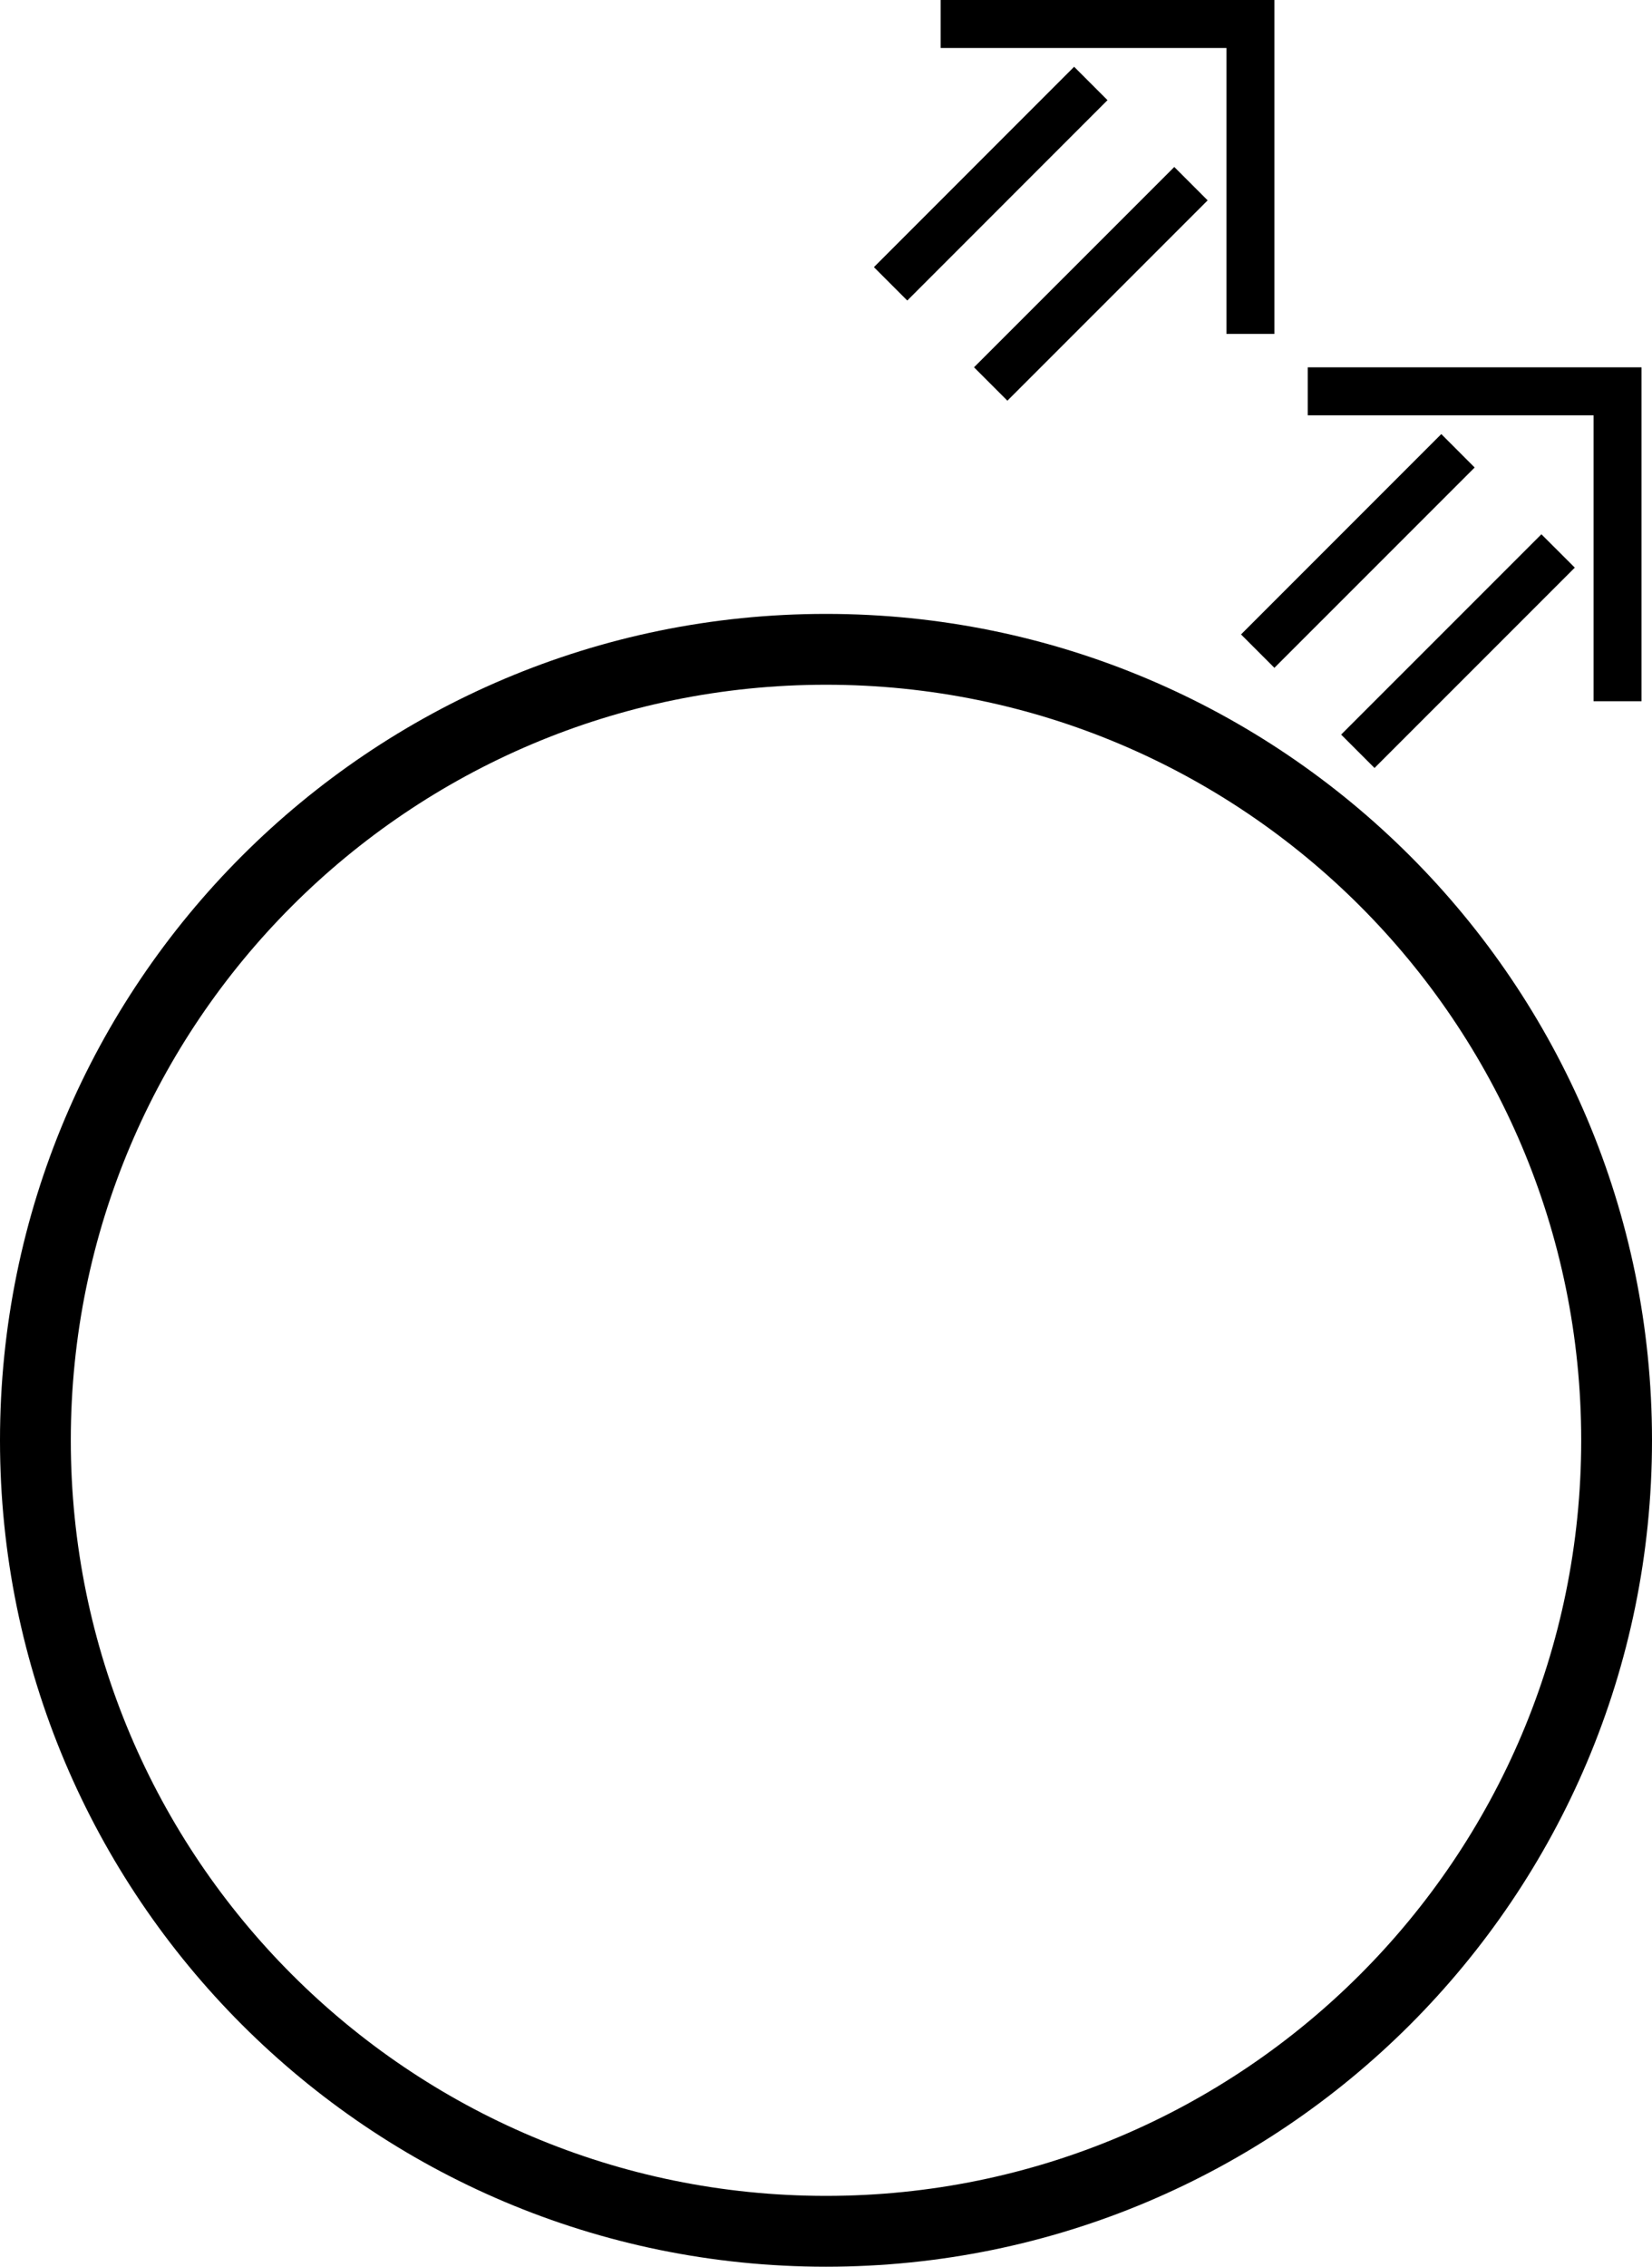 <svg xmlns="http://www.w3.org/2000/svg" version="1.0" width="35" height="48"><path d="M17.5 13C7.835 13 0 20.835 0 30.5S7.835 48 17.5 48 35 40.165 35 30.5 27.165 13 17.5 13zm0 1.5c8.837 0 16 7.163 16 16s-7.163 16-16 16-16-7.163-16-16 7.163-16 16-16zM27 0v7.071h-1.016V1.016h-6.055V0H27z"/><path d="M25.586 4.243l-.707-.707-4.243 4.242.707.707 4.243-4.242zM23.464 2.121l-.707-.707-4.242 4.243.707.707 4.242-4.243zM34.778 7.778v7.071h-1.016V8.795h-6.055V7.778h7.071z"/><path d="M33.364 12.02l-.707-.706-4.243 4.242.707.707 4.243-4.242zM31.243 9.9l-.707-.708-4.243 4.243.707.707L31.243 9.9z"/></svg>